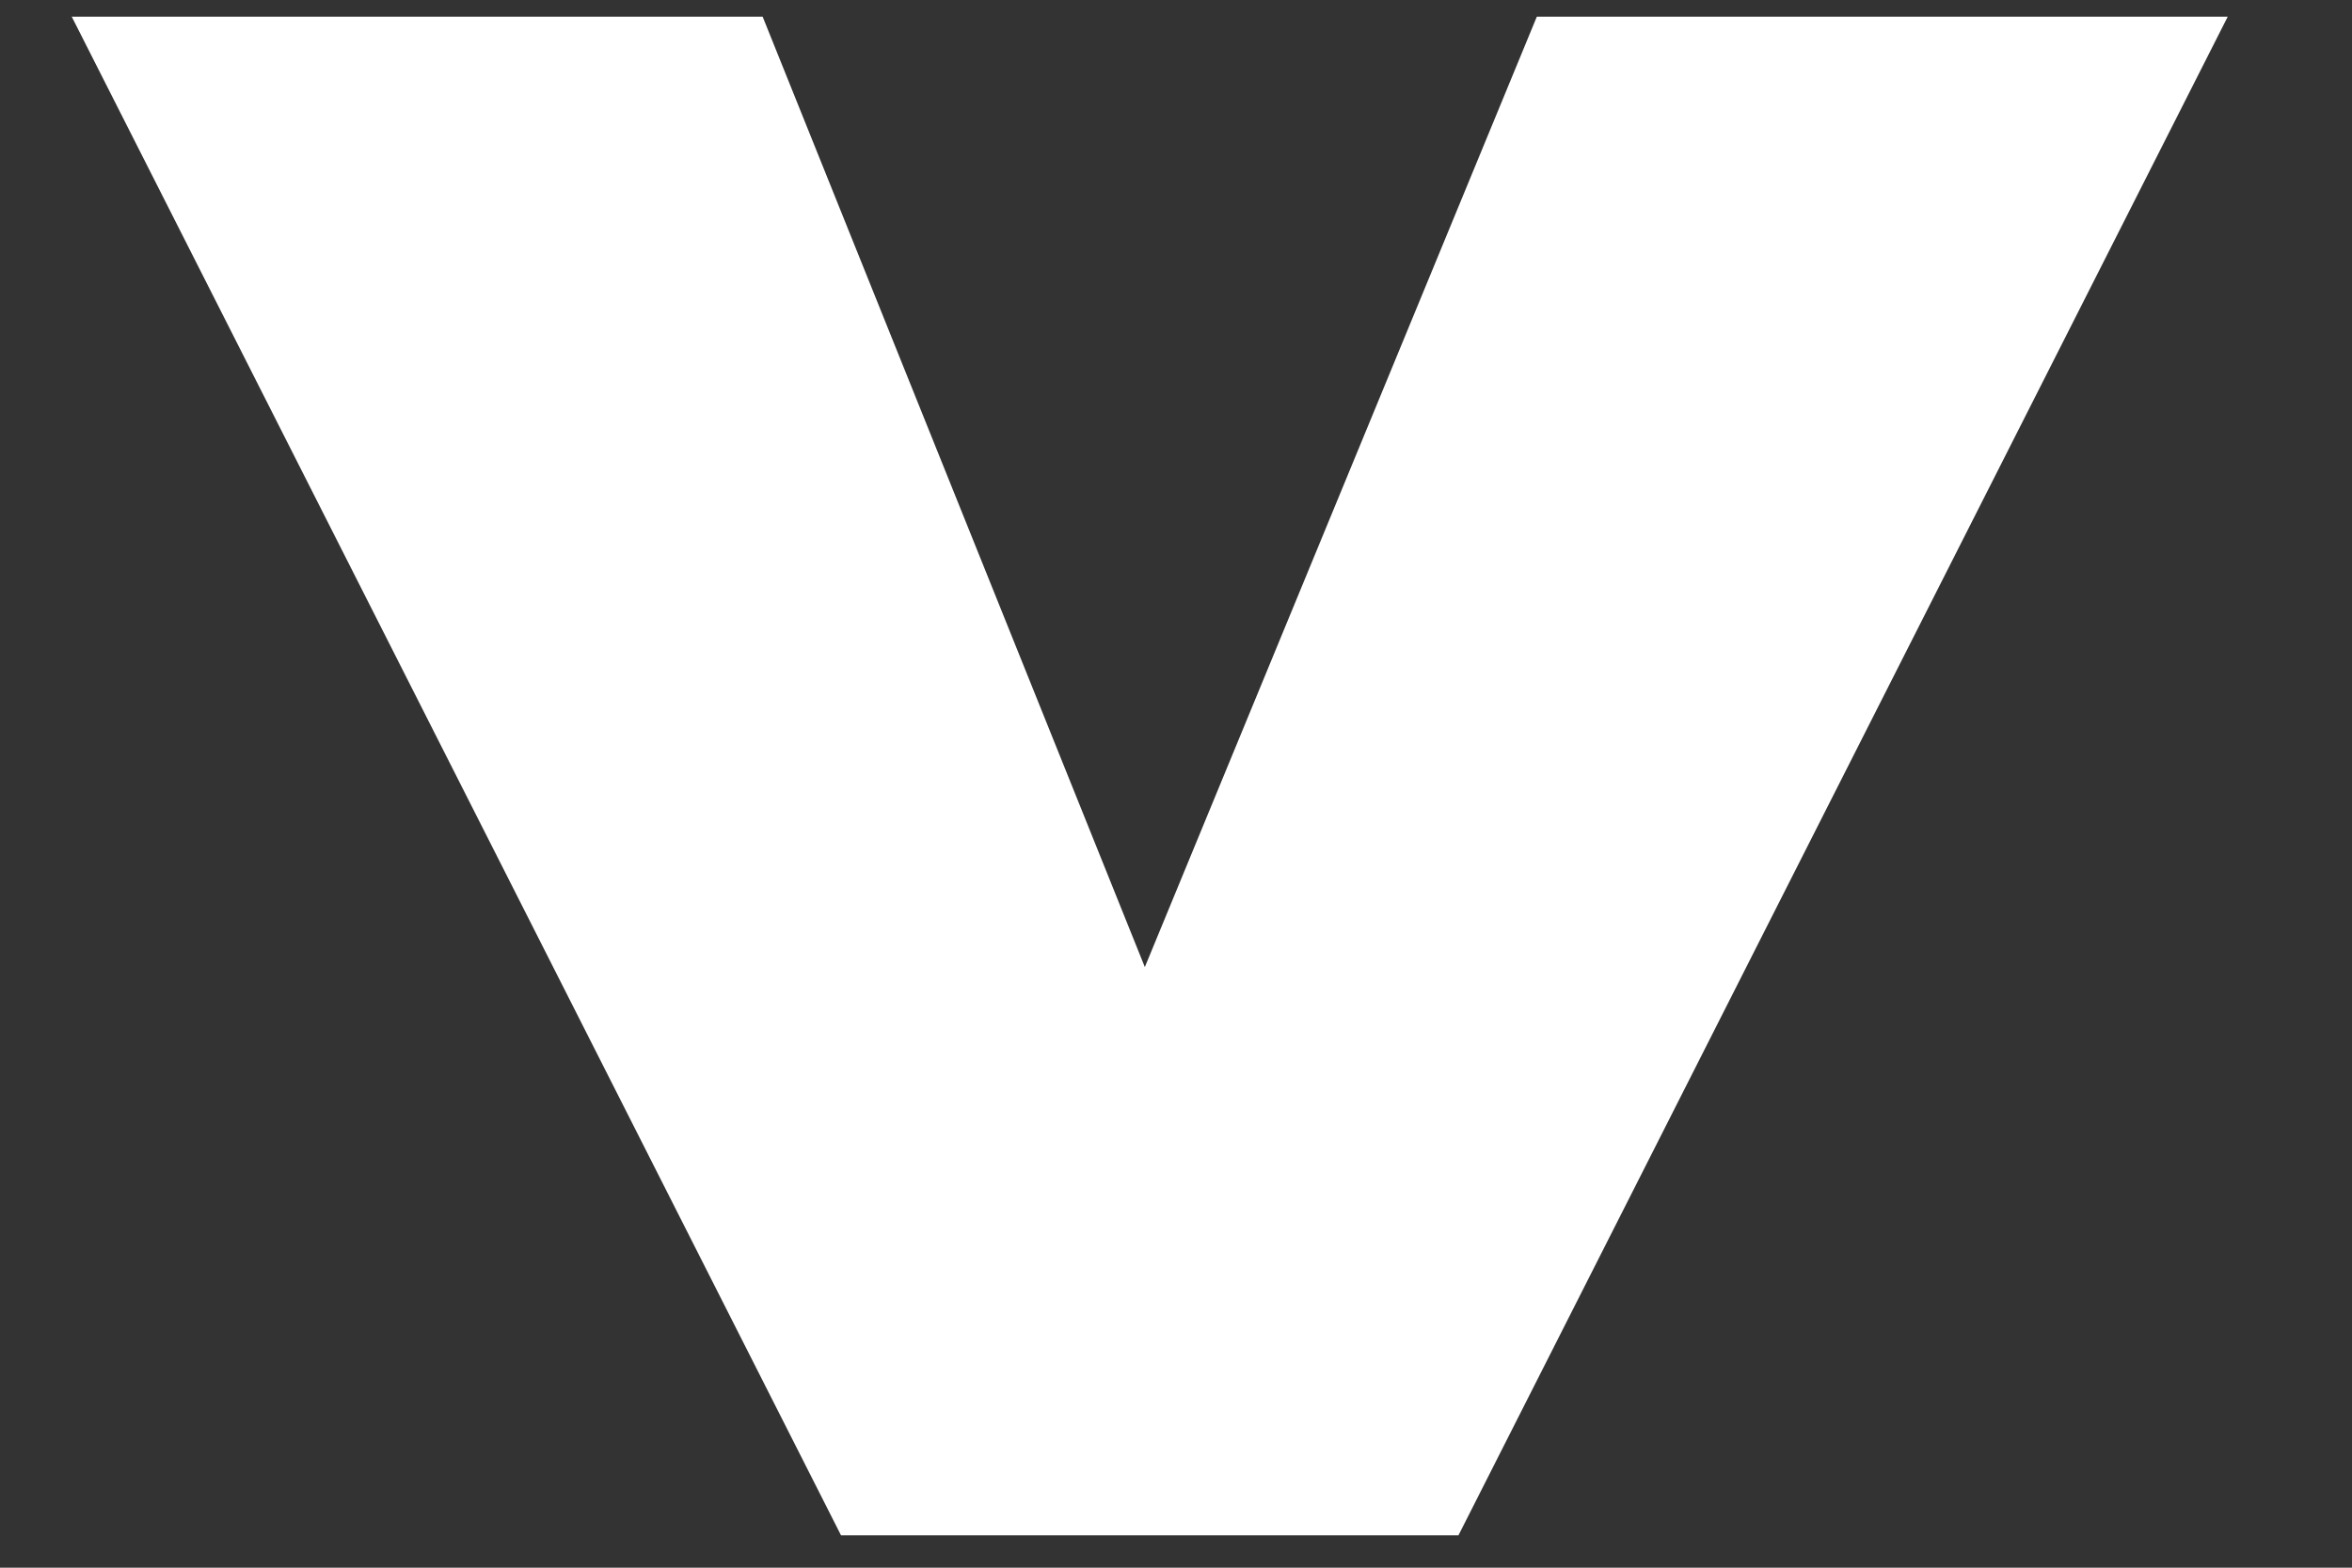 <svg width="12" height="8" viewBox="0 0 12 8" fill="none" xmlns="http://www.w3.org/2000/svg">
<rect x="0" y="0" width="12" height="8" fill="#333333" stroke="none"/>
<path d="M11.366 0.085L7.841 0.085L5.841 4.935L3.891 0.085L0.366 0.085L4.291 7.835H7.441L11.366 0.085Z" fill="white"/>
</svg>
